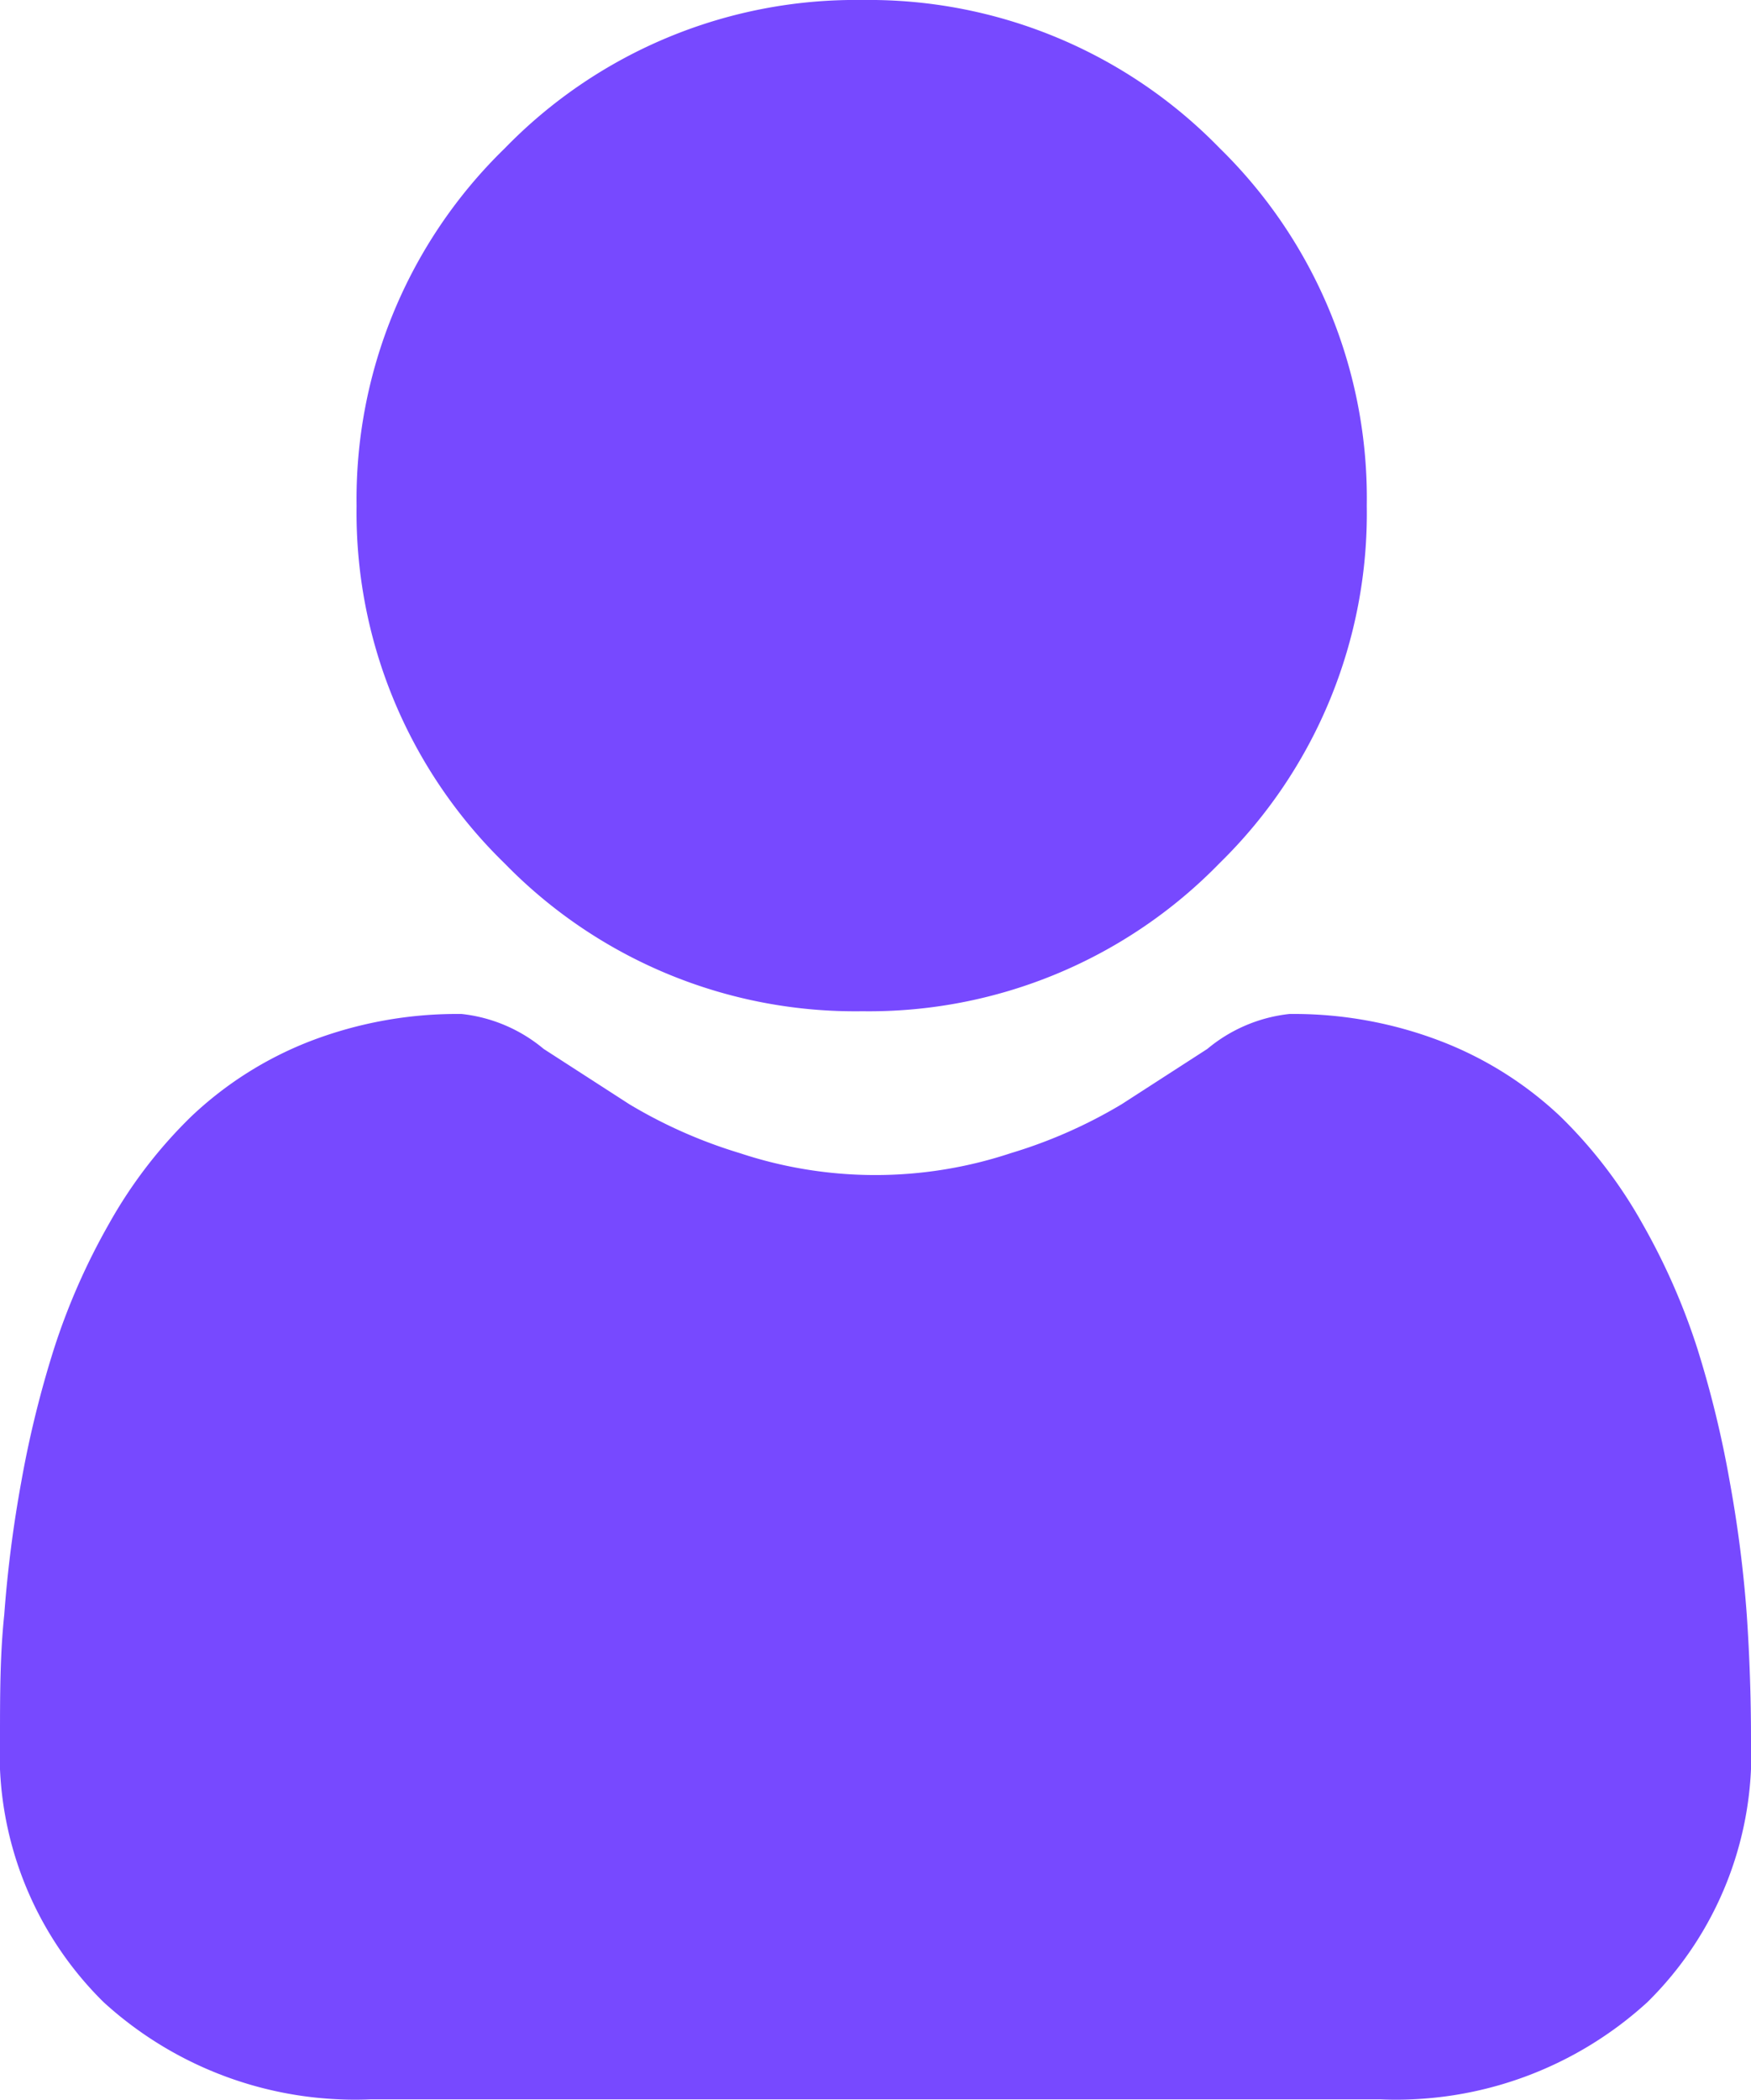 <svg id="Layer_1" data-name="Layer 1" xmlns="http://www.w3.org/2000/svg" viewBox="0 0 57.65 69.1"><defs><style>.cls-1{fill:#7749ff;}</style></defs><title>5e78c4c0e58e25193b3f7ab</title><path class="cls-1" d="M28.39,33.28a16.1,16.1,0,0,0,11.77-4.88A16.1,16.1,0,0,0,45,16.64,16.11,16.11,0,0,0,40.15,4.87,16.11,16.11,0,0,0,28.39,0,16.1,16.1,0,0,0,16.62,4.88a16.1,16.1,0,0,0-4.88,11.77,16.1,16.1,0,0,0,4.88,11.77A16.11,16.11,0,0,0,28.39,33.28Z"/><path class="cls-1" d="M57.51,53.13a41.11,41.11,0,0,0-.56-4.37,34.4,34.4,0,0,0-1.07-4.39,21.68,21.68,0,0,0-1.8-4.09,15.45,15.45,0,0,0-2.72-3.55,12,12,0,0,0-3.91-2.46,13.51,13.51,0,0,0-5-.9,5.07,5.07,0,0,0-2.7,1.15l-2.82,1.82a16.15,16.15,0,0,1-3.65,1.61,14.16,14.16,0,0,1-8.92,0,16.11,16.11,0,0,1-3.64-1.61L17.9,34.52a5.06,5.06,0,0,0-2.7-1.15,13.49,13.49,0,0,0-5,.9A12,12,0,0,0,6.3,36.74a15.45,15.45,0,0,0-2.72,3.55,21.72,21.72,0,0,0-1.8,4.09A34.48,34.48,0,0,0,.7,48.77a41,41,0,0,0-.56,4.37C0,54.46,0,55.83,0,57.21a11.47,11.47,0,0,0,3.41,8.68,12.27,12.27,0,0,0,8.78,3.2H45.46a12.26,12.26,0,0,0,8.78-3.2,11.47,11.47,0,0,0,3.41-8.68C57.65,55.82,57.6,54.45,57.51,53.13Z"/></svg>